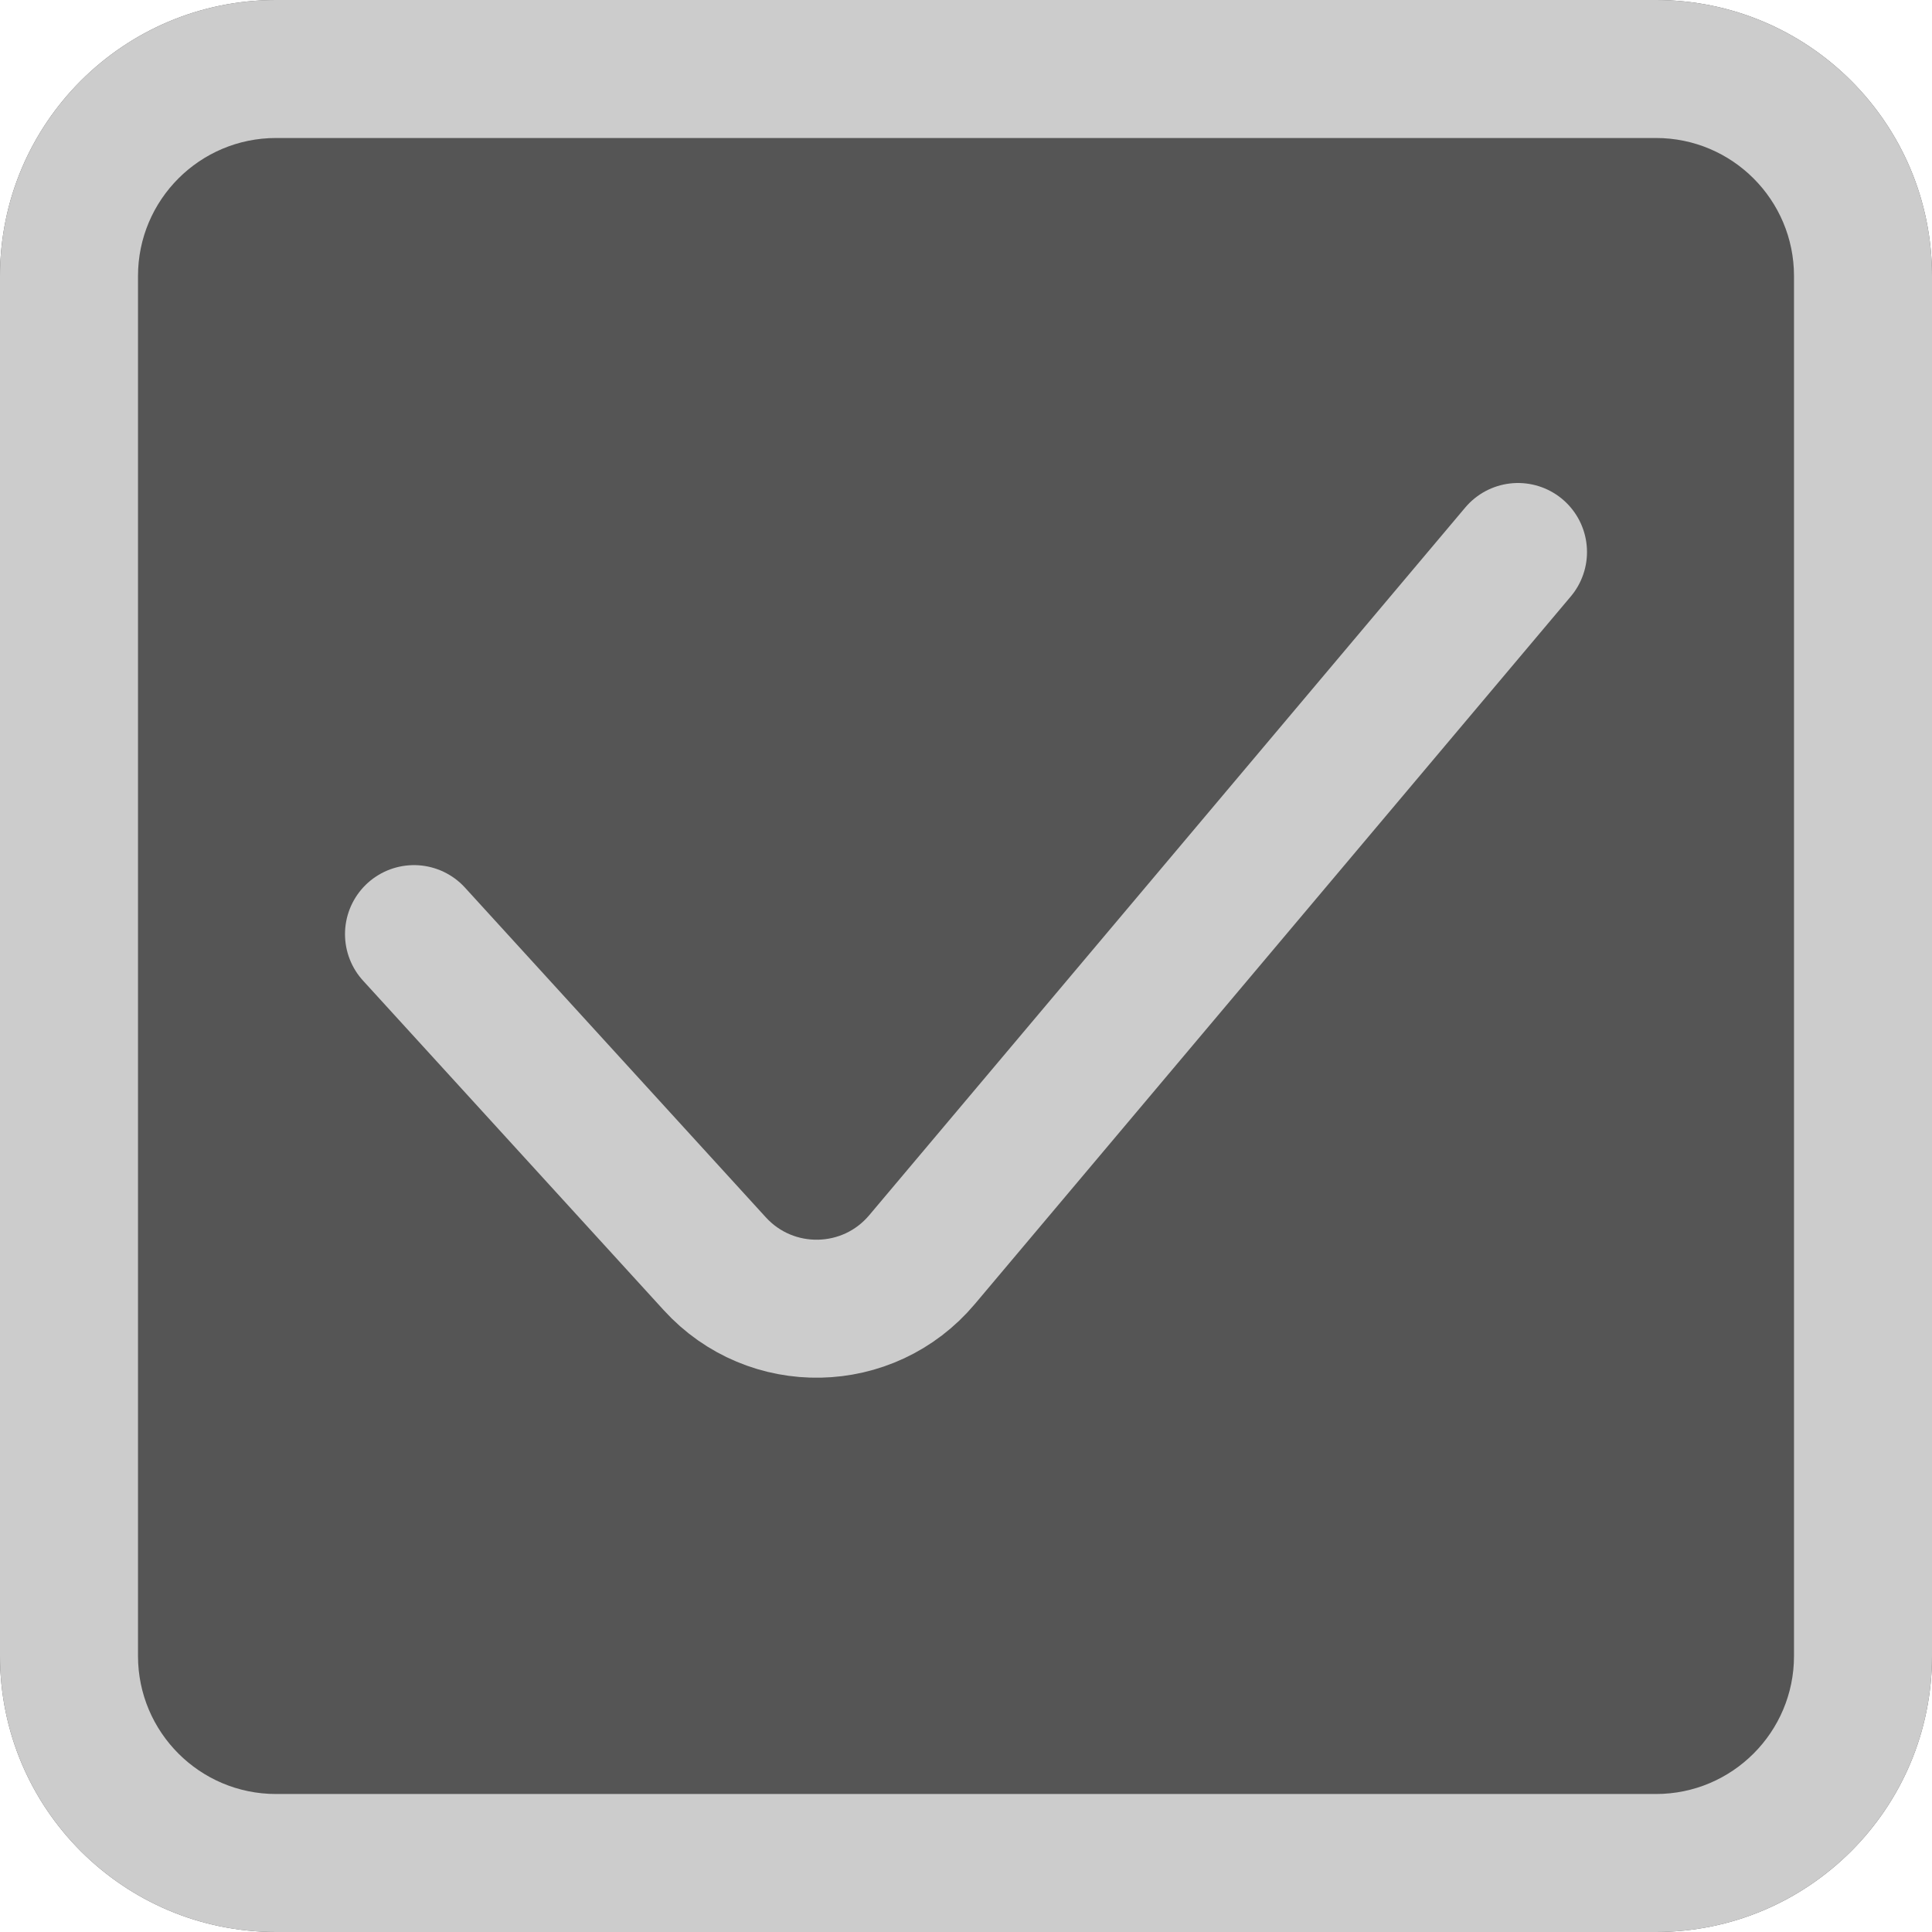 <svg width="14" height="14" viewBox="0 0 14 14" fill="none" xmlns="http://www.w3.org/2000/svg">
<g clip-path="url(#clip0_83_273)">
<path d="M0 2C0 0.895 0.895 0 2 0H12C13.105 0 14 0.895 14 2V12C14 13.105 13.105 14 12 14H2C0.895 14 0 13.105 0 12V2Z" fill="#555555"/>
<path fill-rule="evenodd" clip-rule="evenodd" d="M12 1H2C1.448 1 1 1.448 1 2V12C1 12.552 1.448 13 2 13H12C12.552 13 13 12.552 13 12V2C13 1.448 12.552 1 12 1ZM2 0C0.895 0 0 0.895 0 2V12C0 13.105 0.895 14 2 14H12C13.105 14 14 13.105 14 12V2C14 0.895 13.105 0 12 0H2Z" fill="#CCCCCC"/>
<path d="M3 6.769L5.179 9.157C5.586 9.604 6.293 9.59 6.682 9.127L11 4" stroke="#CCCCCC" stroke-linecap="round"/>
</g>
<defs>
<clipPath id="clip0_83_273">
<rect width="14" height="14" fill="white"/>
</clipPath>
</defs>
</svg>

